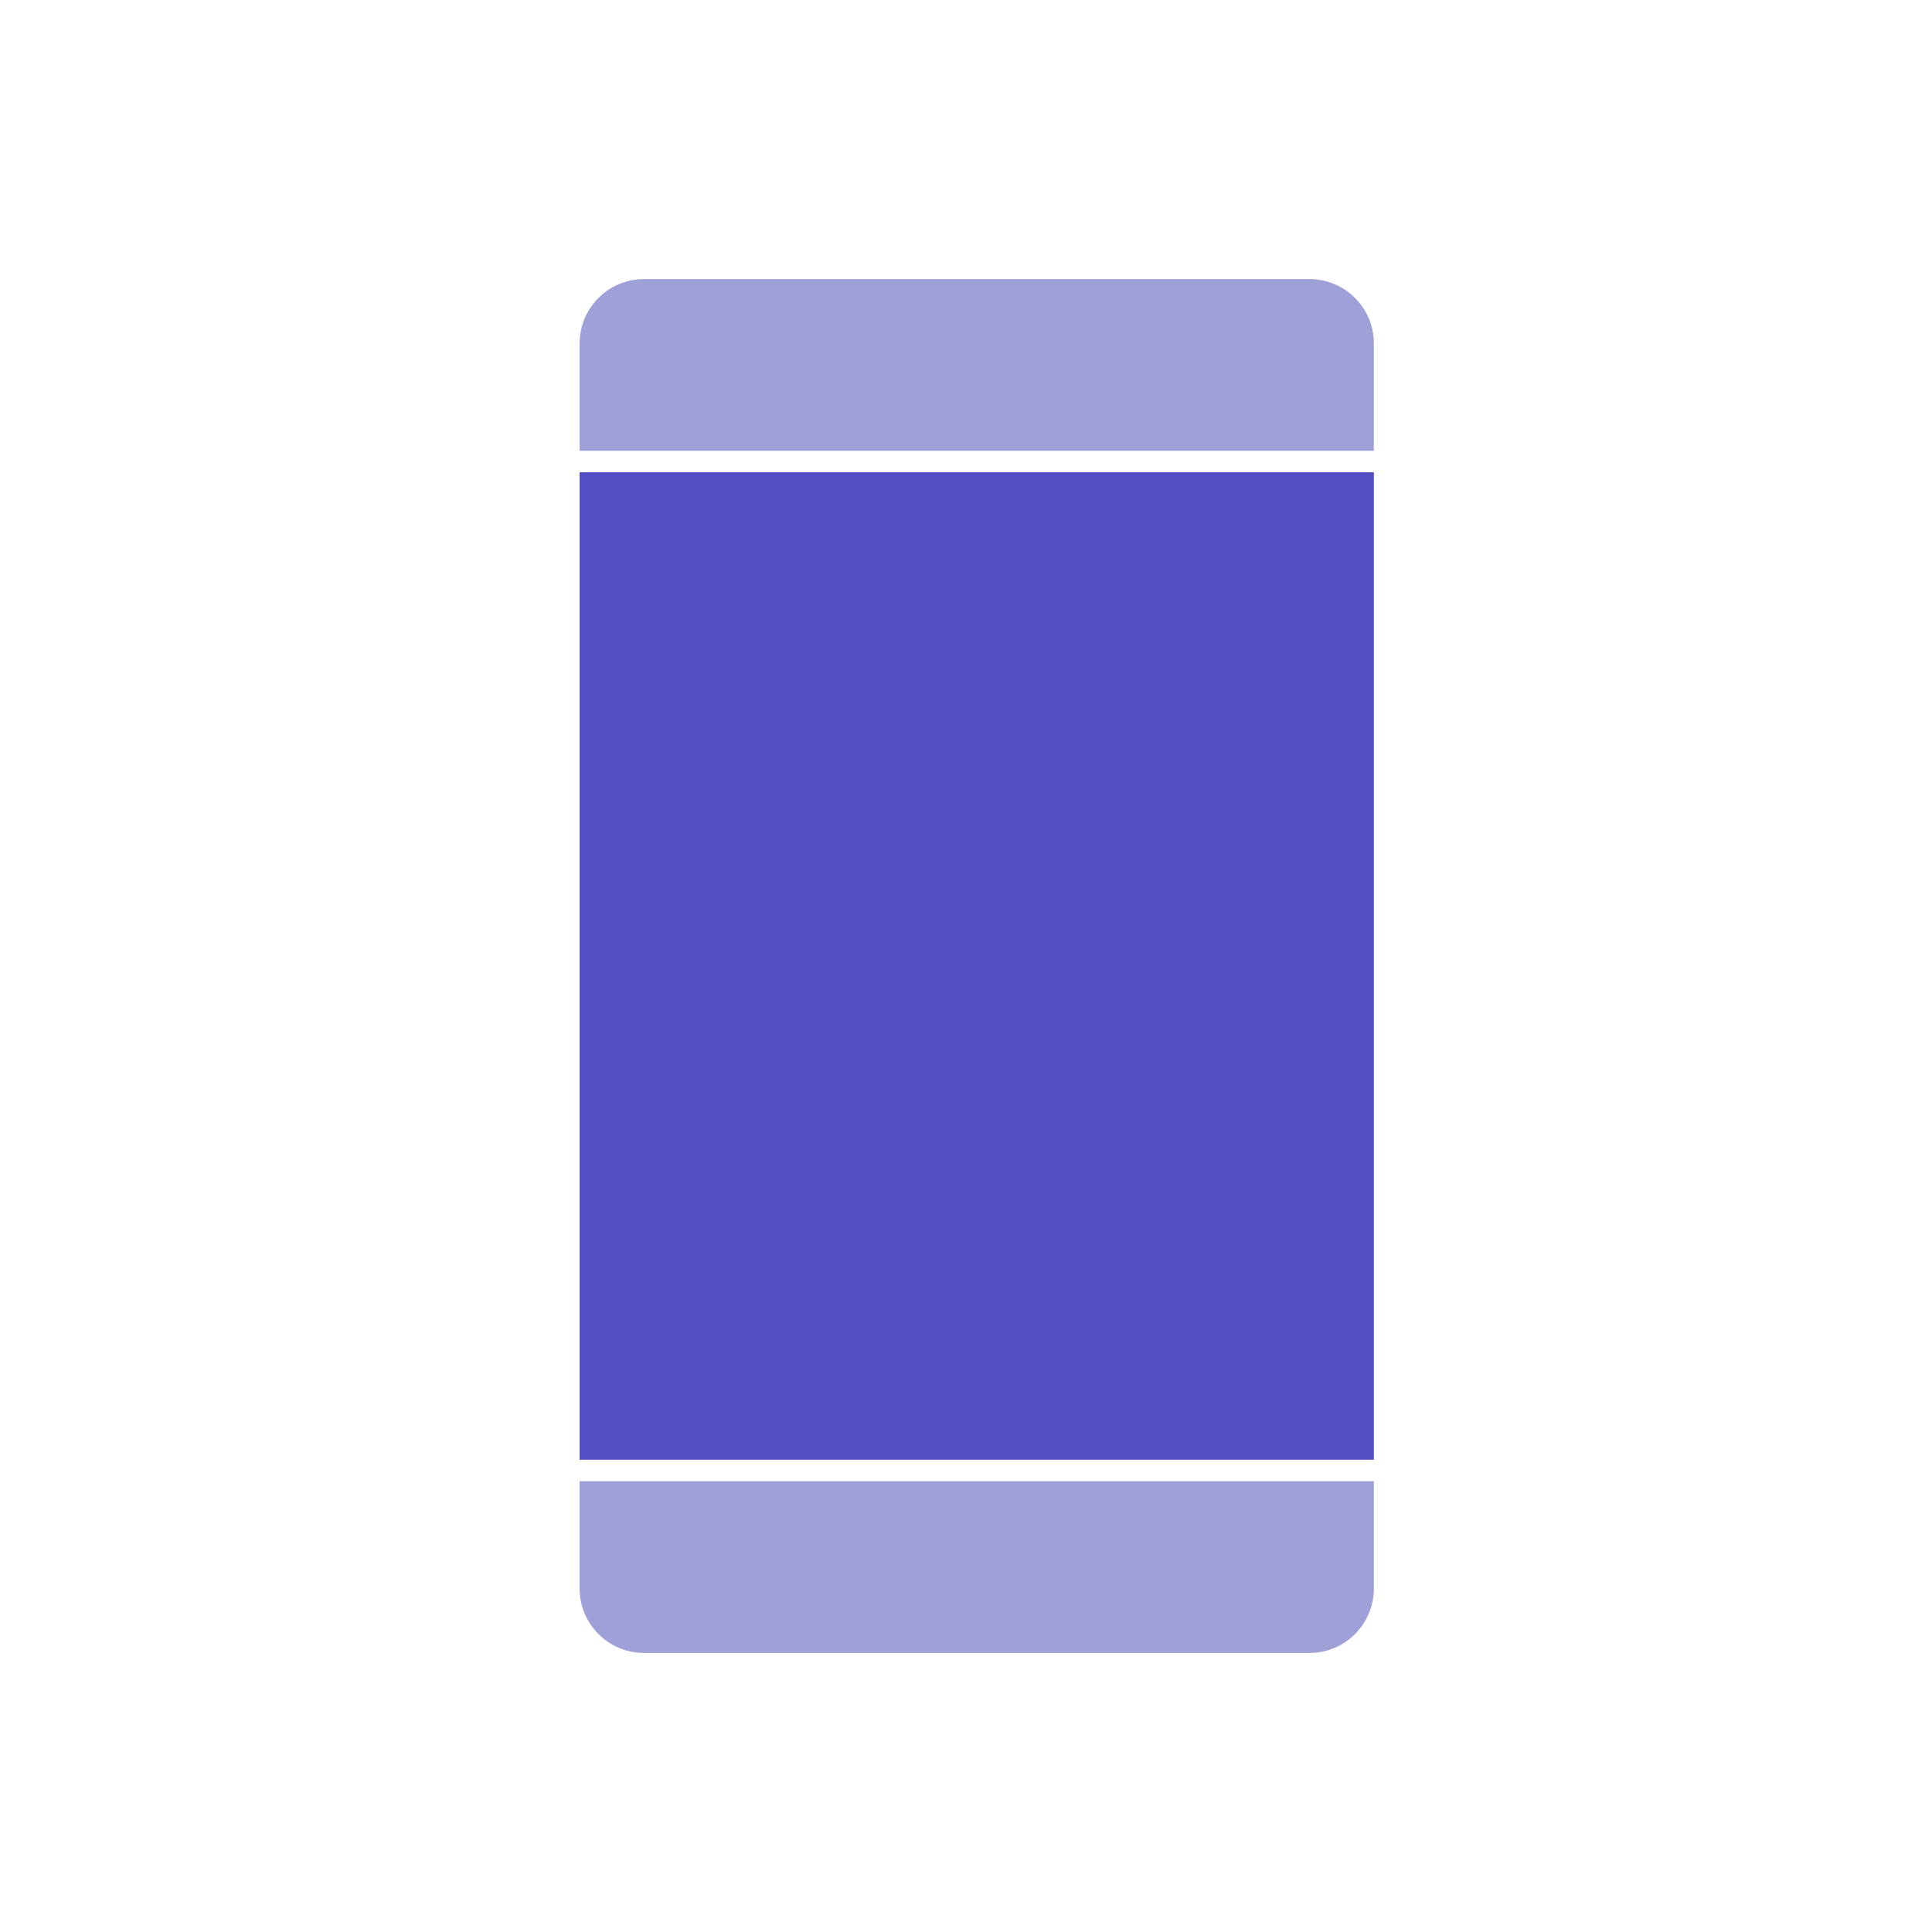 <svg width="90" height="90" viewBox="0 0 90 90" fill="none" xmlns="http://www.w3.org/2000/svg">
<rect x="27" y="22" width="37" height="46" fill="#5350C3"/>
<path d="M27 16C27 14.343 28.343 13 30 13H61C62.657 13 64 14.343 64 16V21H27V16Z" fill="#A0A0D8"/>
<path d="M27 69H64V74C64 75.657 62.657 77 61 77H30C28.343 77 27 75.657 27 74V69Z" fill="#A0A0D8"/>
</svg>
